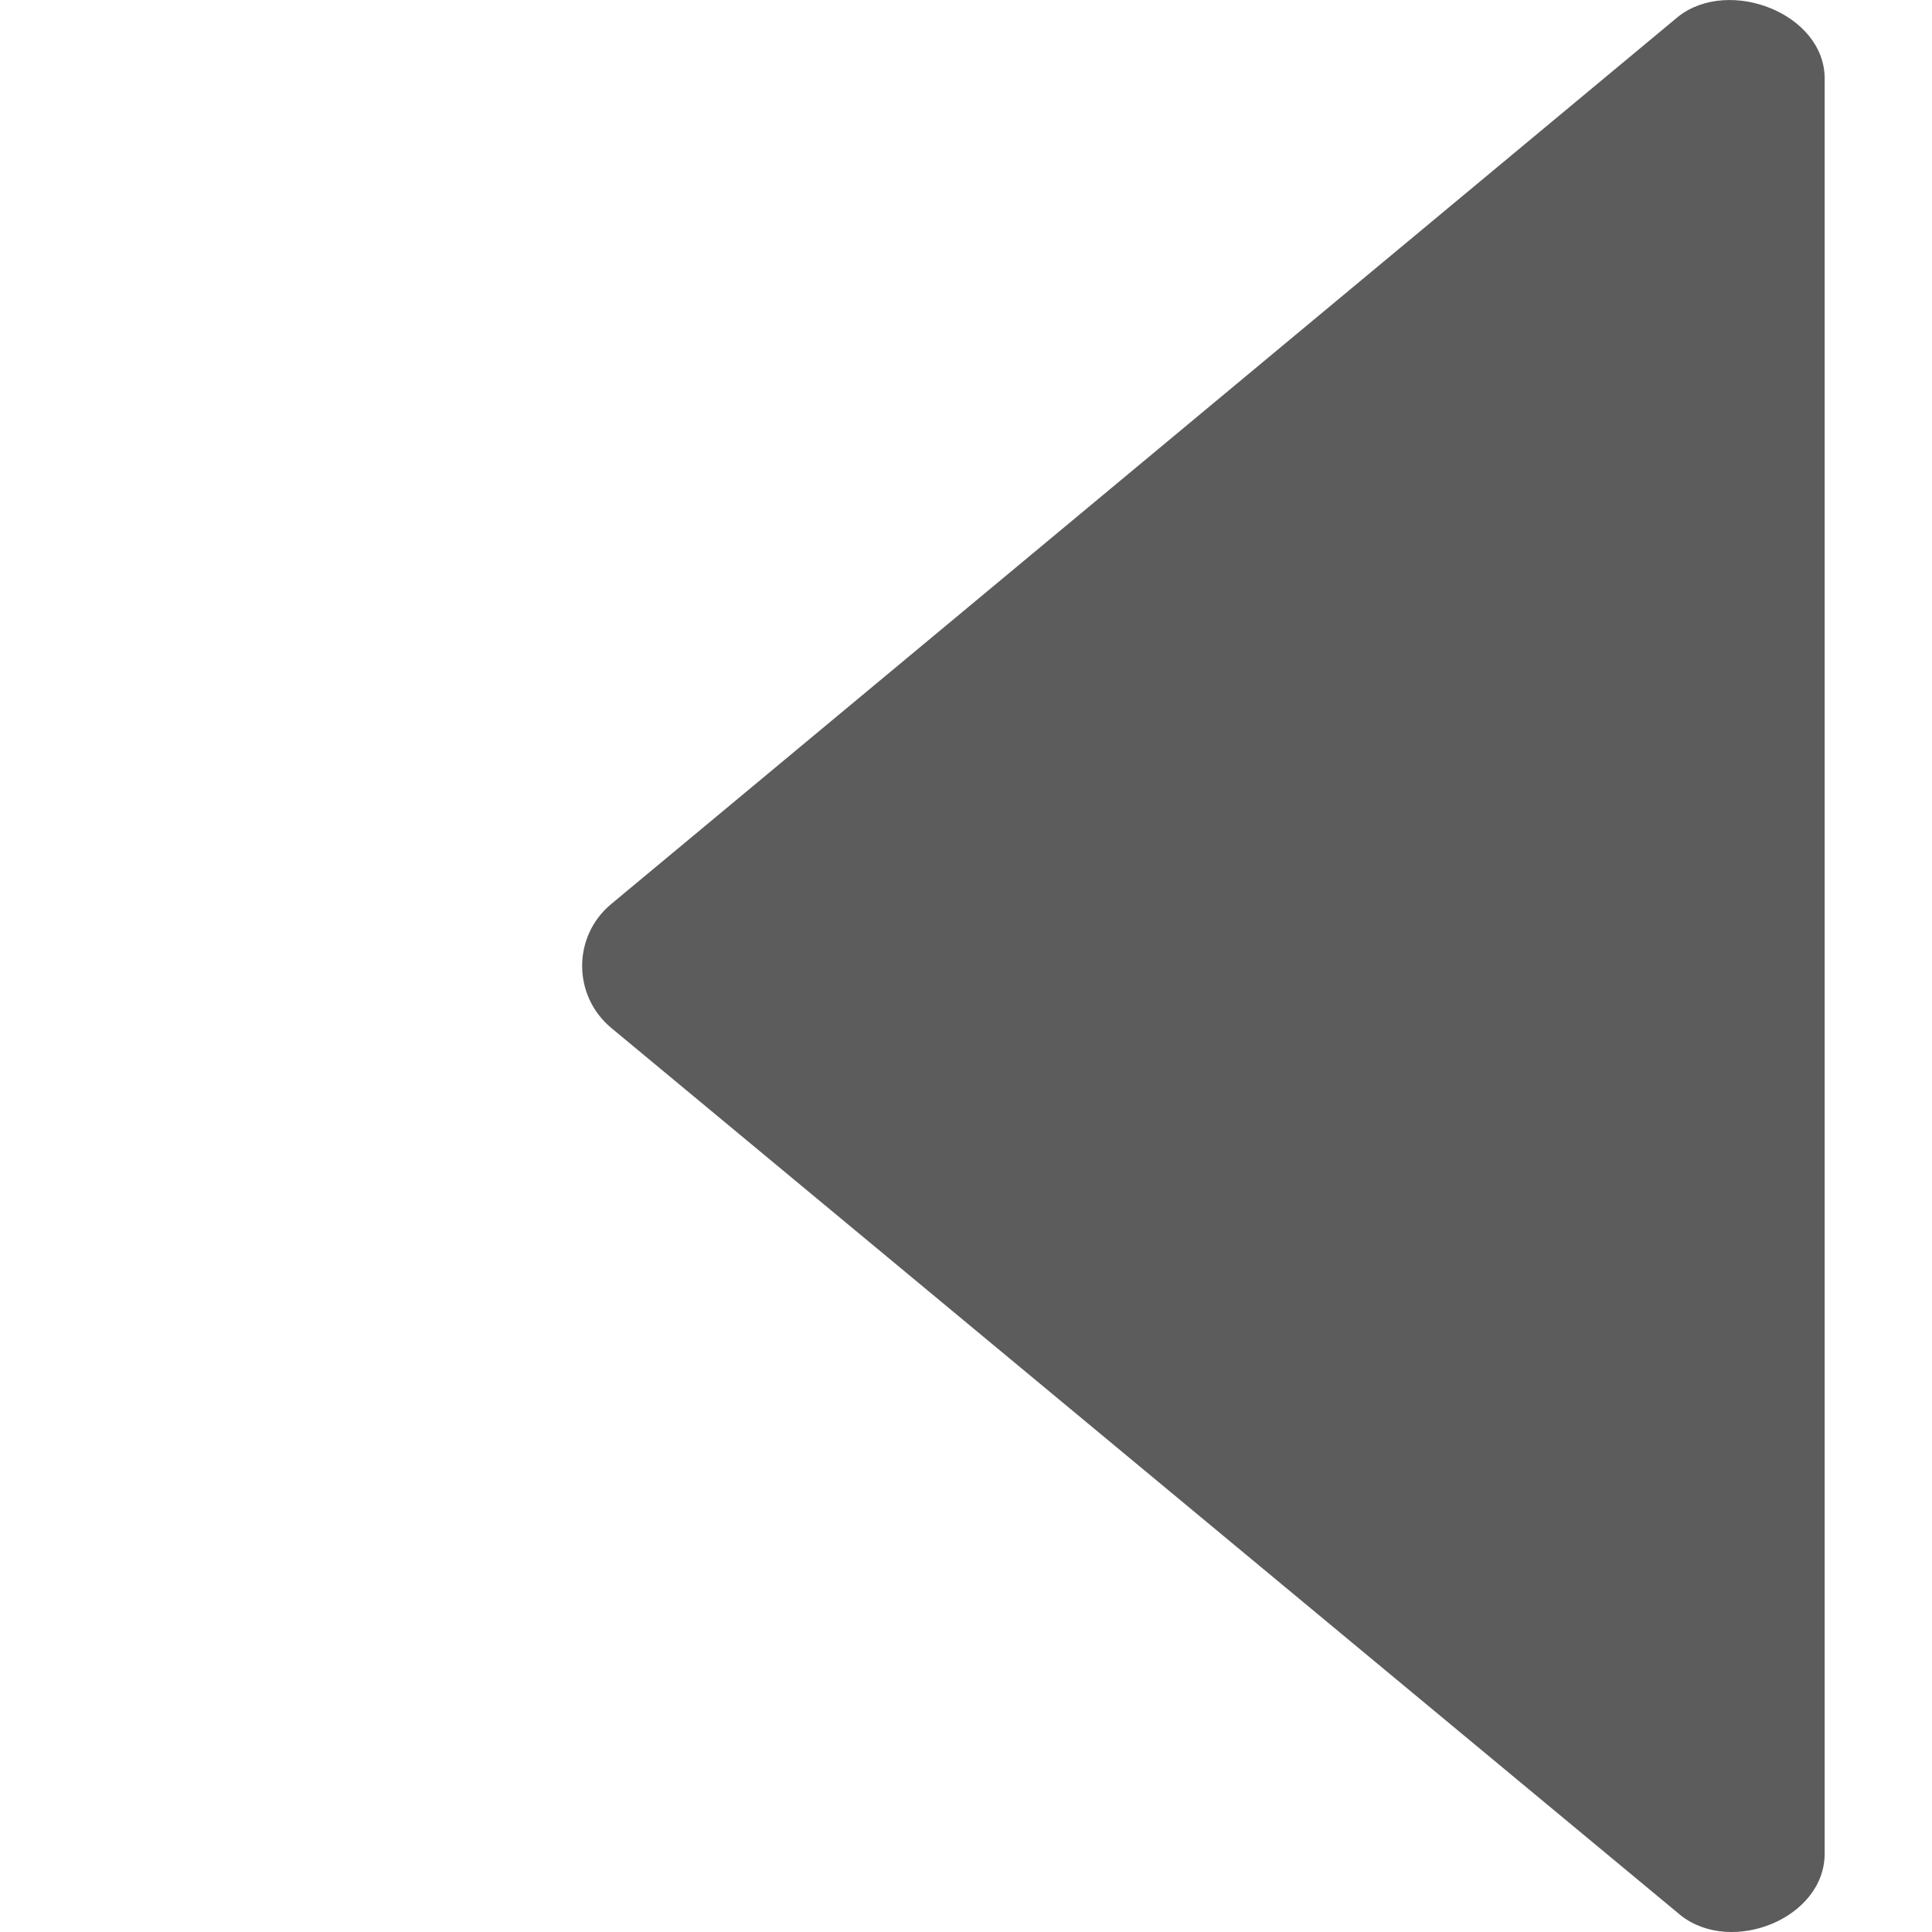 <svg width="18" height="18" viewBox="0 0 18 18" xmlns="http://www.w3.org/2000/svg" xmlns:xlink="http://www.w3.org/1999/xlink"><title>rewind</title><desc>Created with Sketch.</desc><defs><path id="a" d="M2 0h-2v18h2v-18z"/></defs><g fill="none"><path d="M15.664 17.849c.475.367 1.336.024 1.336-.58v-16.537c0-.605-.886-.948-1.361-.58l-9.945 8.271c-.361.3-.36.854.001 1.154l9.969 8.272z" fill="#5C5C5C"/><g transform="translate(1)"><mask id="b"><use xlink:href="#a"/></mask><path d="M2 17.01c0 .547-.443.99-.99.99h-.02c-.547 0-.99-.443-.99-.99v-16.02c0-.546.443-.99.99-.99h.02c.547 0 .99.444.99.99v16.02z" fill="#5C5C5C" mask="url(#b)"/></g></g></svg>